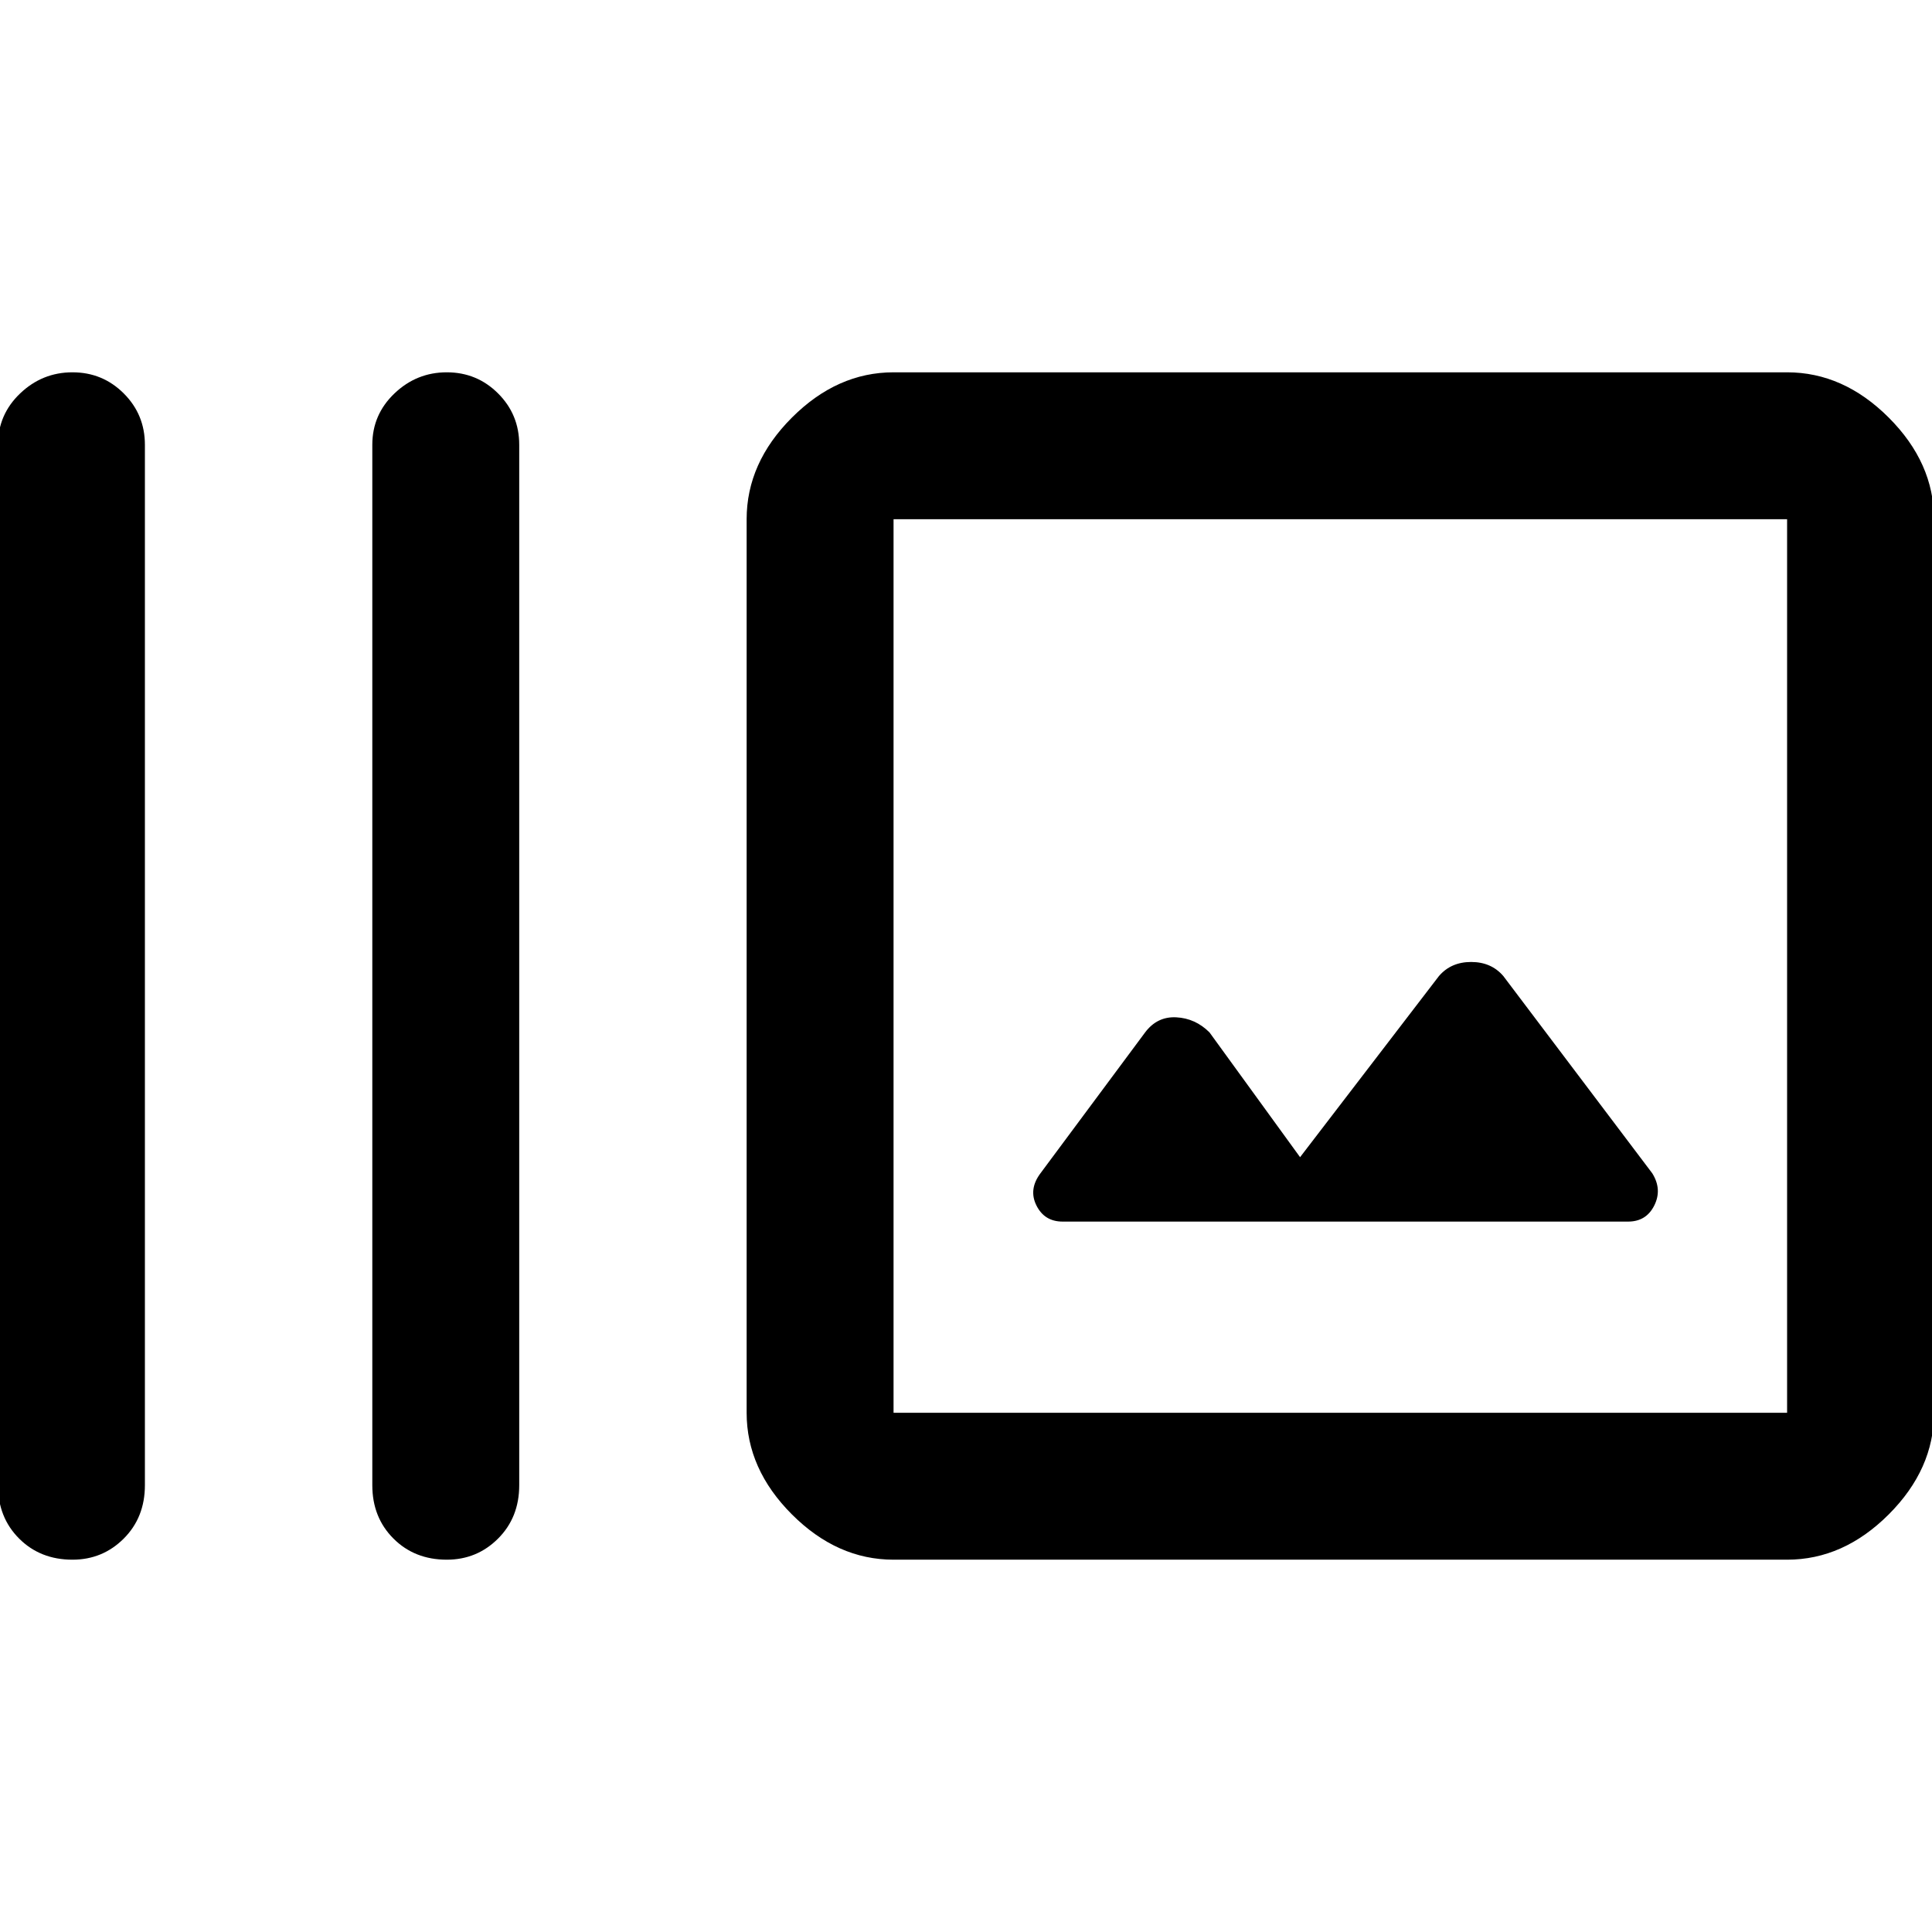 <svg xmlns="http://www.w3.org/2000/svg" height="48" width="48"><path d="M11.1 38.75Q10.3 38.75 9.775 38.225Q9.25 37.7 9.25 36.9V11.05Q9.25 10.3 9.8 9.775Q10.35 9.25 11.1 9.25Q11.85 9.25 12.375 9.775Q12.9 10.3 12.9 11.05V36.9Q12.9 37.7 12.375 38.225Q11.85 38.75 11.1 38.75ZM1.8 38.75Q1 38.75 0.475 38.225Q-0.05 37.7 -0.05 36.9V11.05Q-0.05 10.3 0.5 9.775Q1.05 9.25 1.8 9.25Q2.55 9.25 3.075 9.775Q3.6 10.3 3.6 11.05V36.9Q3.6 37.7 3.075 38.225Q2.55 38.75 1.8 38.75ZM22.2 38.75Q20.8 38.75 19.675 37.625Q18.55 36.5 18.55 35.1V12.9Q18.55 11.5 19.675 10.375Q20.8 9.25 22.2 9.25H44.4Q45.8 9.25 46.925 10.375Q48.05 11.5 48.05 12.9V35.1Q48.05 36.5 46.925 37.625Q45.8 38.75 44.4 38.75ZM22.2 35.1H44.4Q44.4 35.1 44.4 35.1Q44.4 35.1 44.4 35.1V12.9Q44.4 12.9 44.4 12.9Q44.4 12.9 44.4 12.9H22.2Q22.2 12.9 22.2 12.9Q22.2 12.9 22.2 12.9V35.1Q22.2 35.1 22.2 35.1Q22.2 35.1 22.2 35.1ZM26.4 30.35H40.45Q40.9 30.35 41.1 29.95Q41.3 29.55 41.05 29.15L37.35 24.25Q37.05 23.9 36.55 23.9Q36.05 23.9 35.75 24.25L32.3 28.75L30.05 25.65Q29.7 25.3 29.225 25.275Q28.75 25.25 28.45 25.65L25.85 29.15Q25.55 29.55 25.75 29.95Q25.95 30.35 26.4 30.35ZM22.2 12.9Q22.2 12.9 22.2 12.9Q22.2 12.9 22.2 12.9V35.1Q22.2 35.1 22.2 35.1Q22.2 35.1 22.2 35.1Q22.2 35.1 22.2 35.1Q22.2 35.1 22.2 35.1V12.9Q22.2 12.9 22.2 12.9Q22.2 12.9 22.2 12.9Z"/></svg>